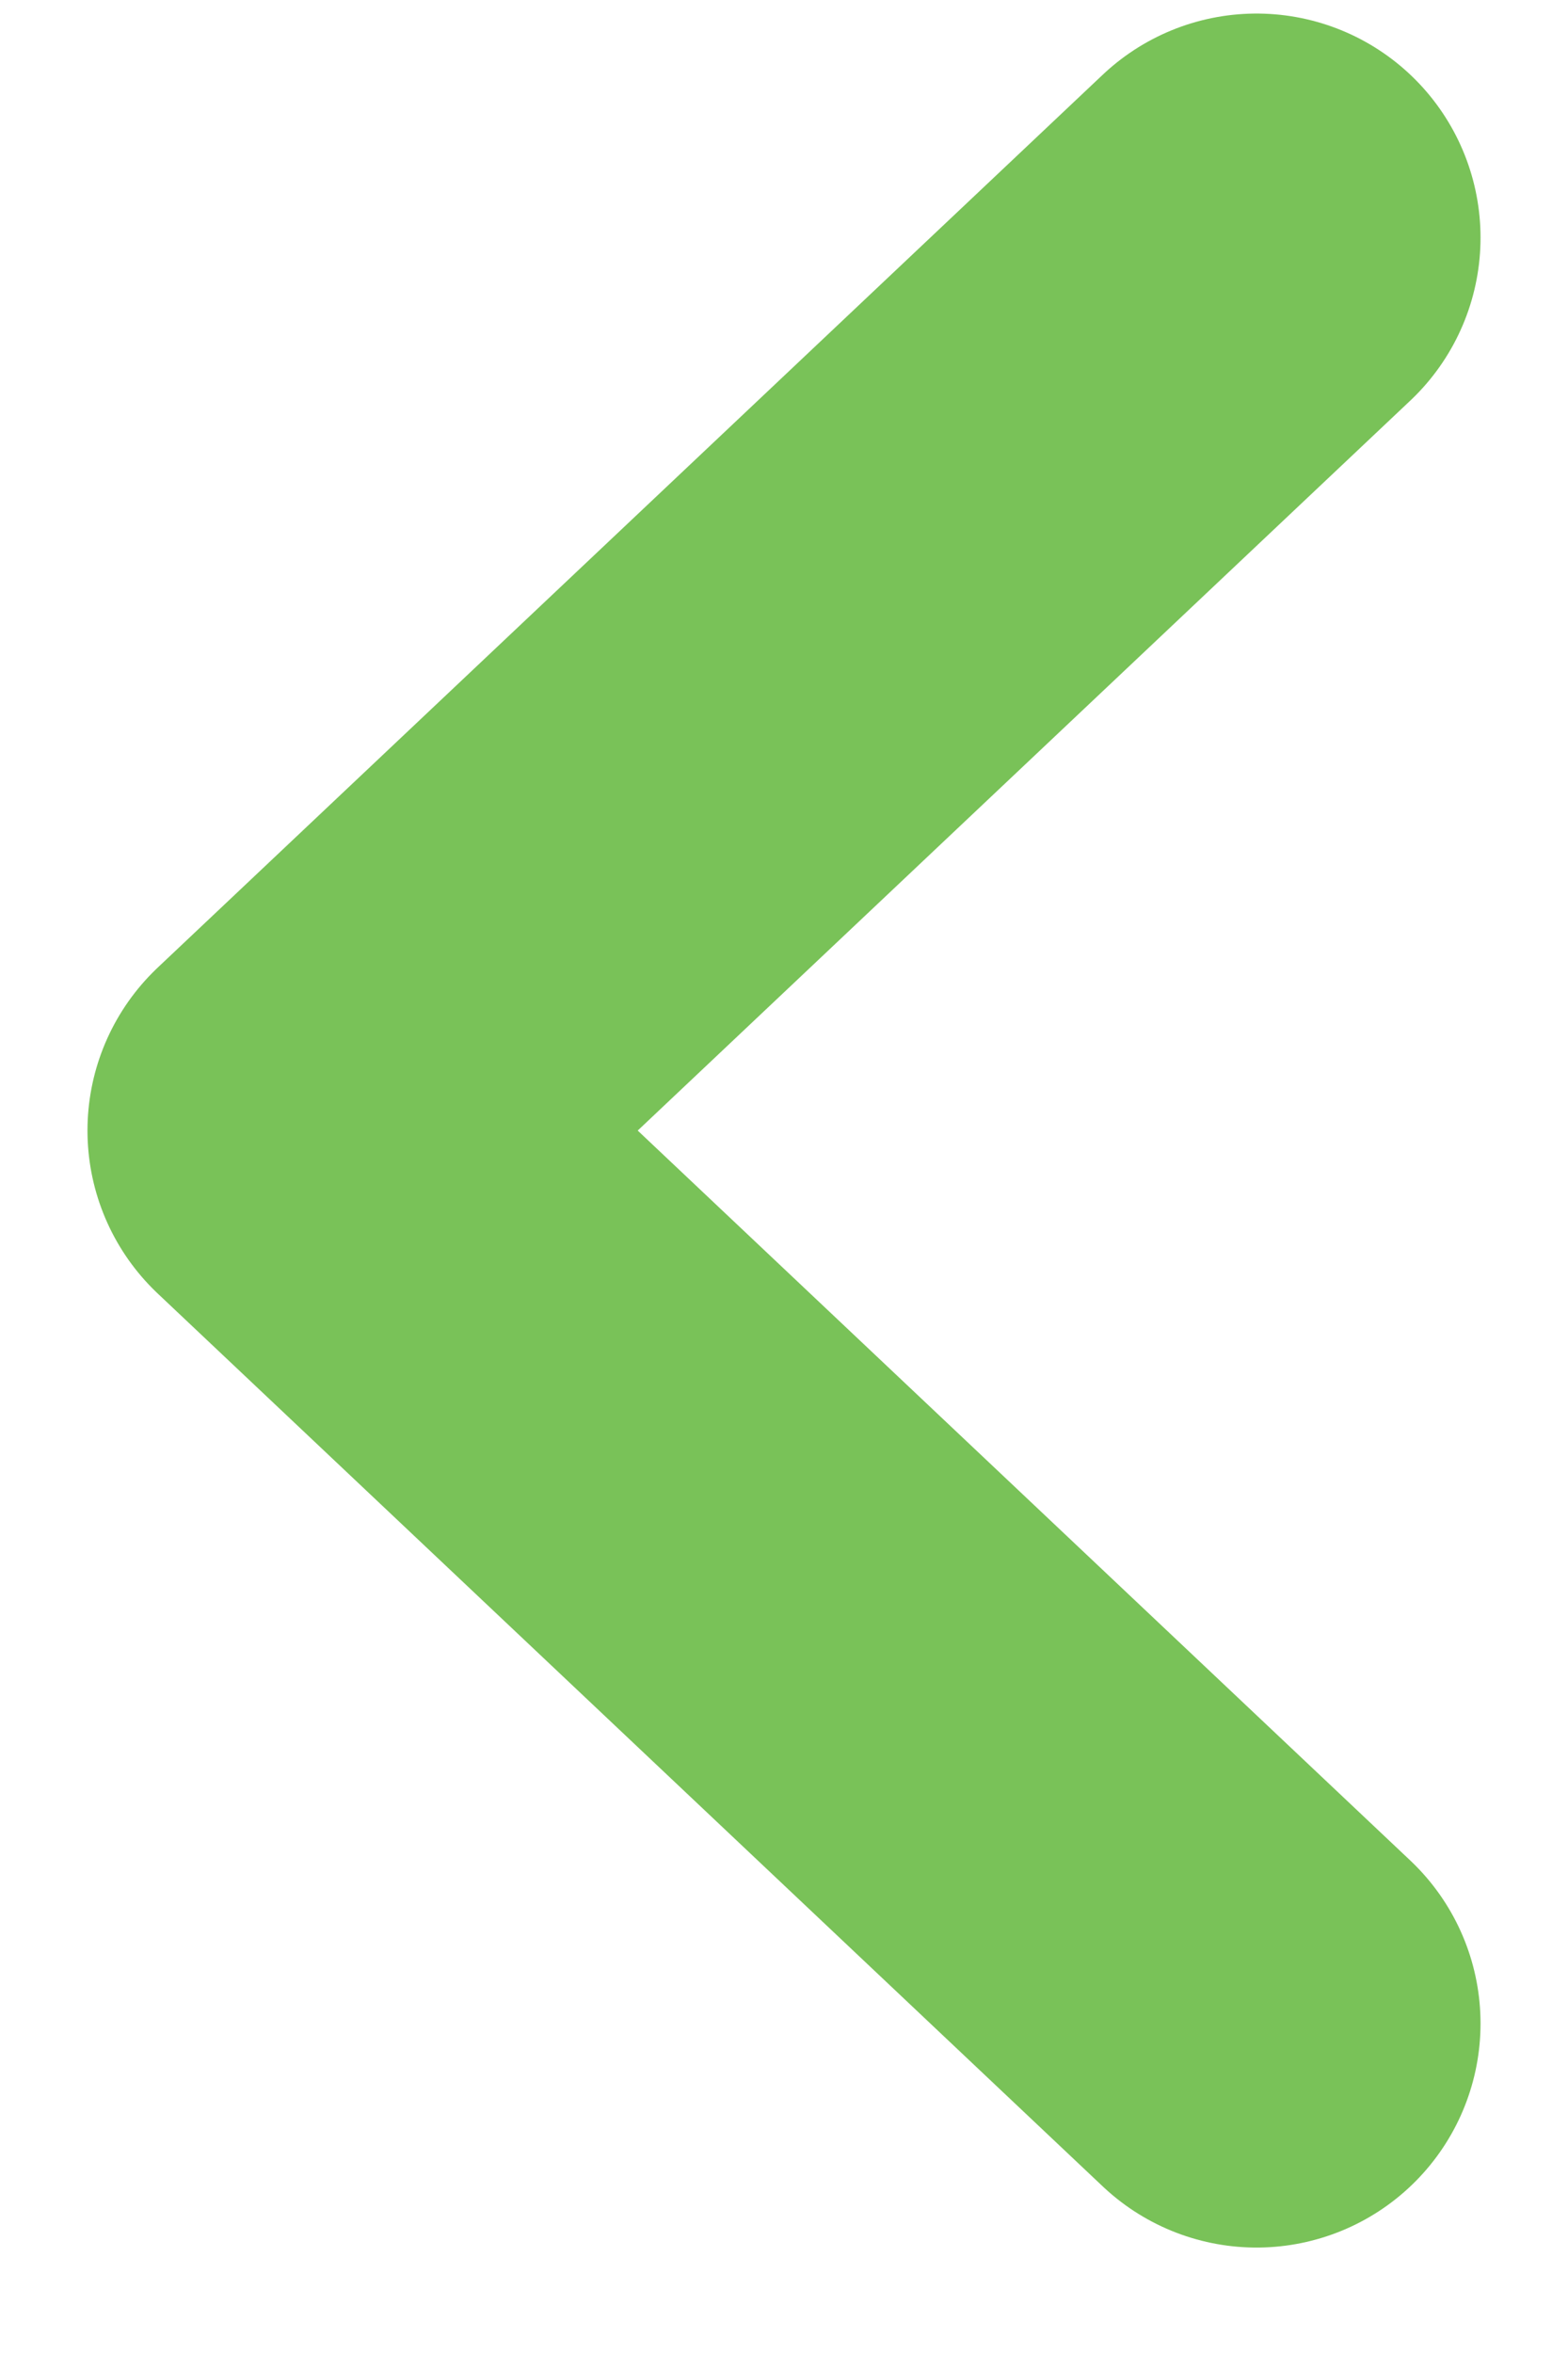 <svg width="14" height="21" viewBox="0 0 14 21" fill="none" xmlns="http://www.w3.org/2000/svg">
<path d="M11.219 2.121L2.781 10.09L11.219 18.059" stroke="#79C258" stroke-width="4" stroke-linecap="round" stroke-linejoin="round"/>
</svg>
